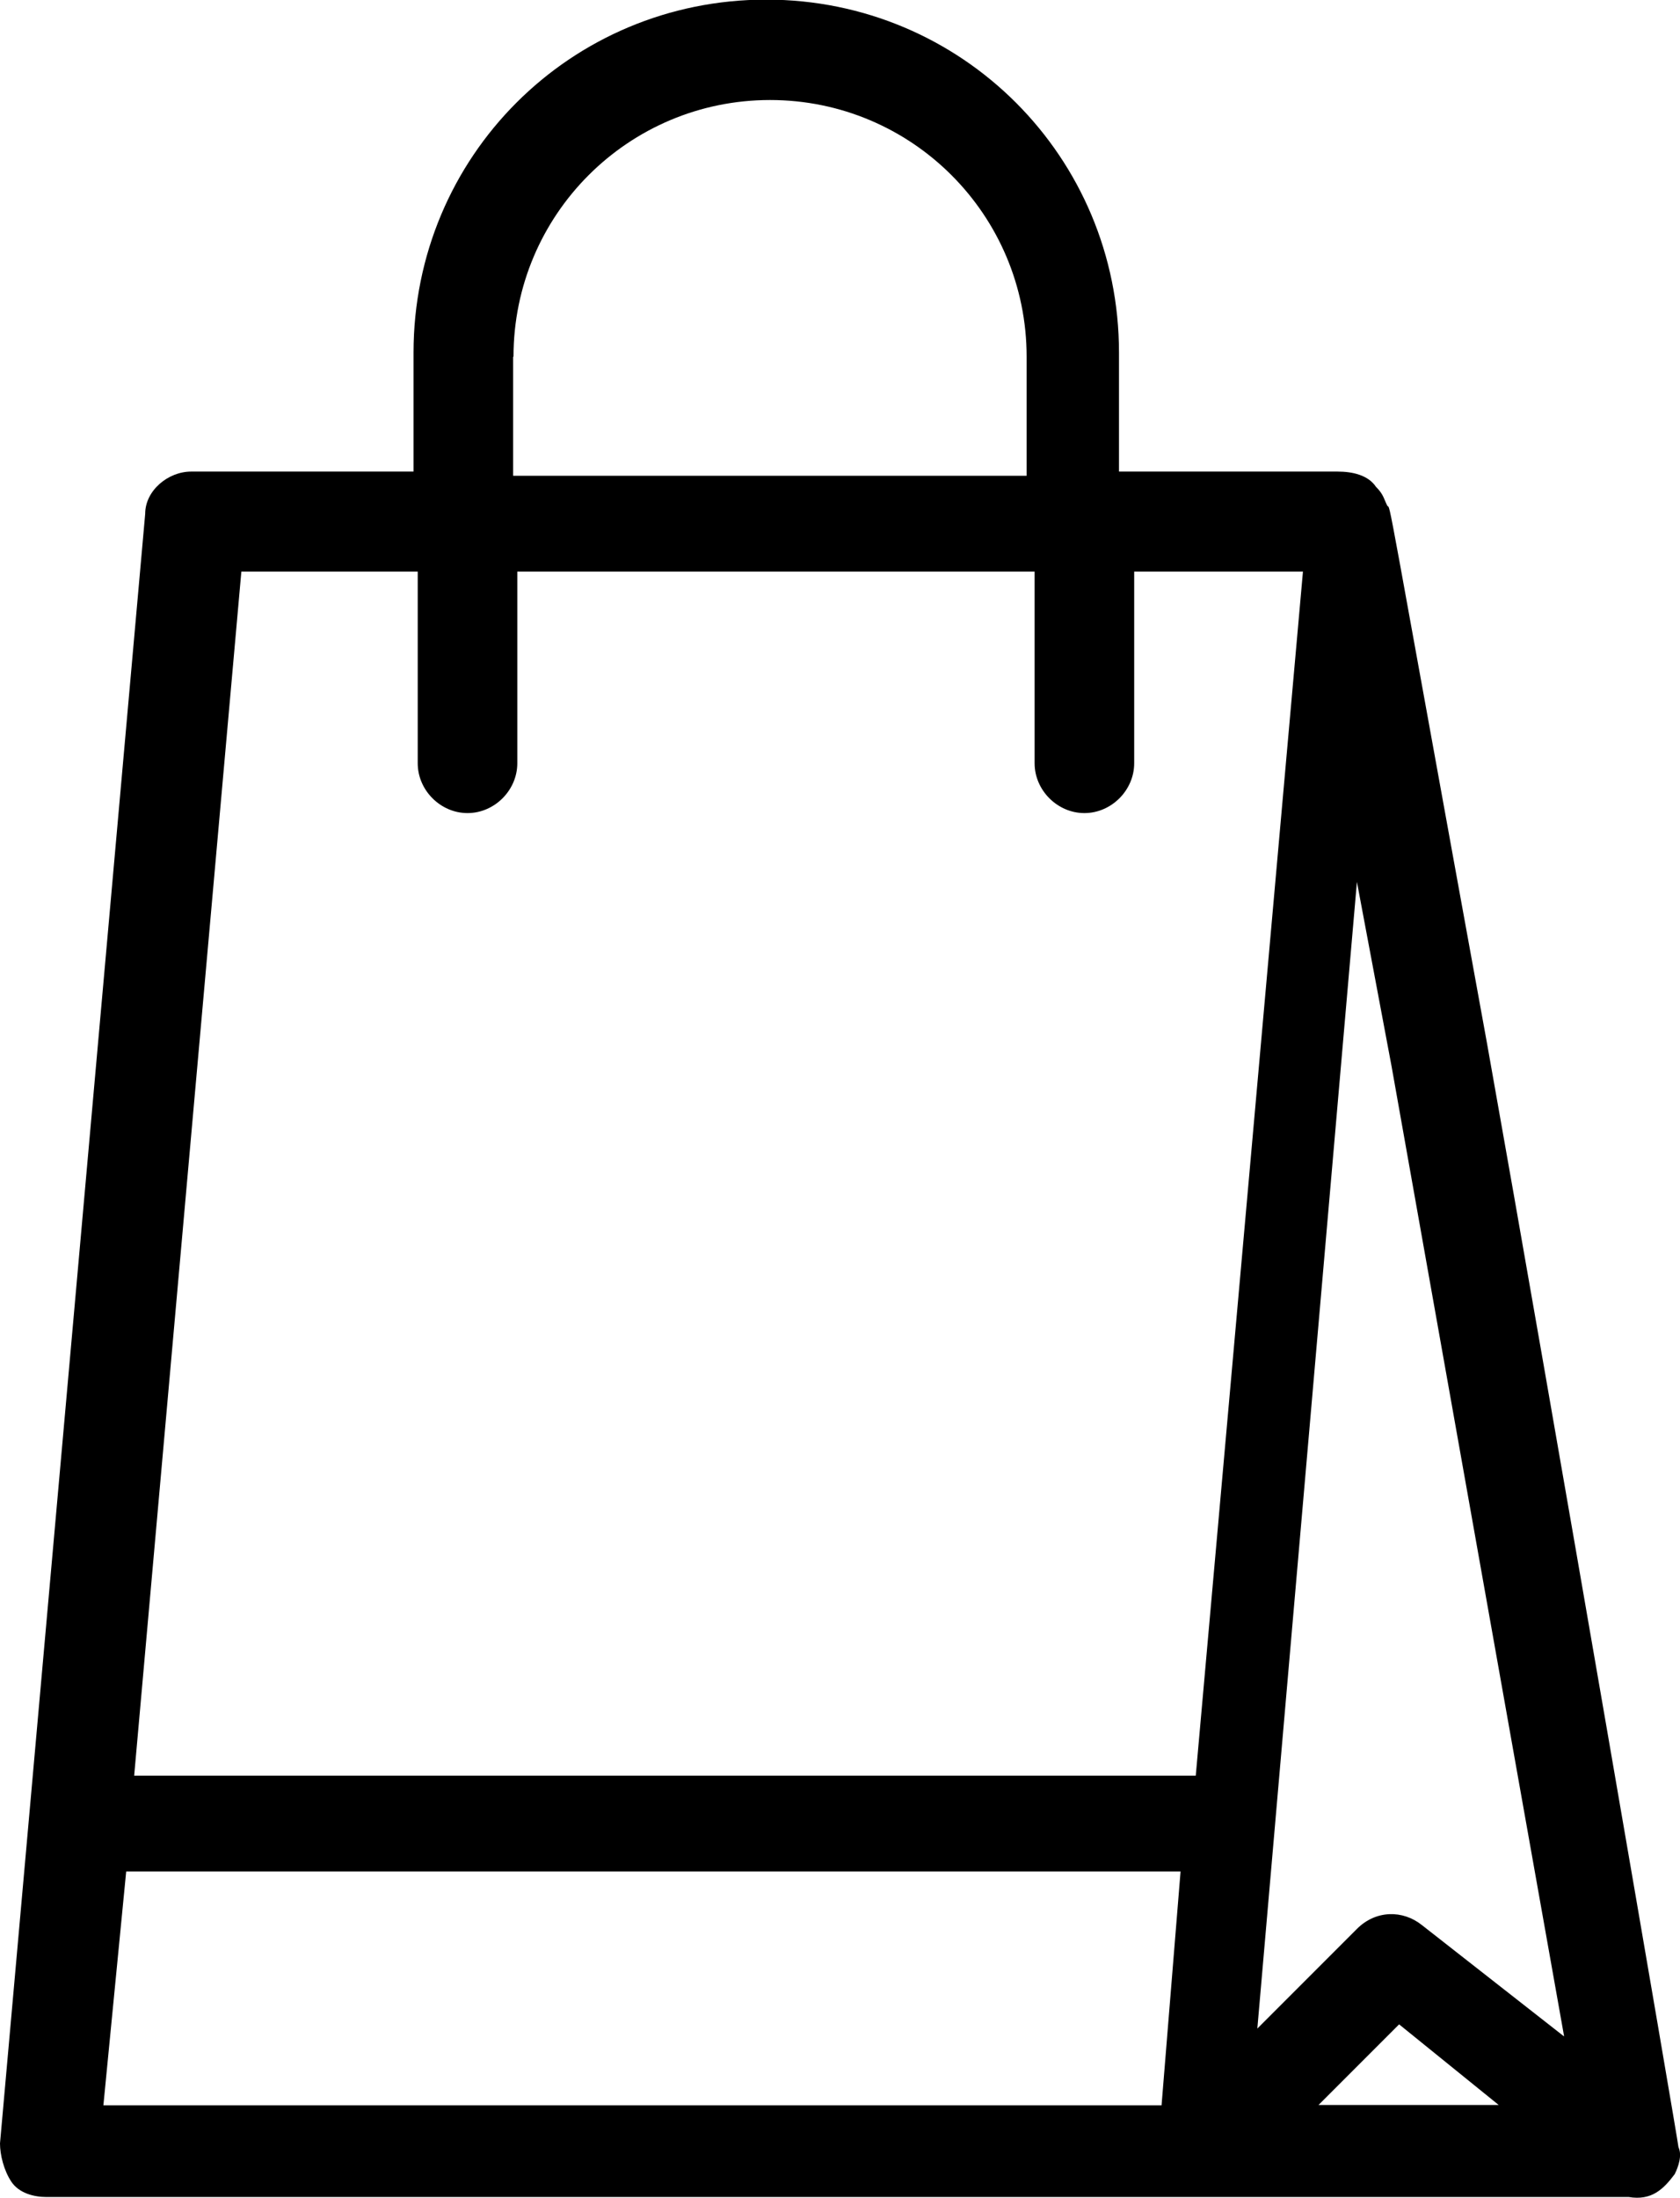 <?xml version="1.0" encoding="UTF-8"?>
<svg id="Capa_2" data-name="Capa 2" xmlns="http://www.w3.org/2000/svg" viewBox="0 0 44.2 57.79">
  <defs>
    <style>
      .cls-1 {
        stroke-width: 0px;
      }
    </style>
  </defs>
  <g id="_1" data-name="1">
    <g id="_1011_bag_hand_bag_shopping_buy" data-name="1011, bag, hand bag, shopping, buy">
      <path class="cls-1" d="m44.06,57.17h0c.1-.2.2-.5.1-.71,0-.1-3.33-19.46-5.04-29.04-2.72-14.92-2.52-14.01-2.62-14.12-.1-.2-.1-.3-.3-.5-.2-.3-.6-.4-1.01-.4h-5.75v-3.13c0-5.14-4.13-9.28-9.28-9.28s-9.28,4.13-9.28,9.28v3.13h-5.85c-.61,0-1.21.5-1.21,1.11L0,56.36c0,.3.1.71.3,1.01.2.3.6.4.91.4h41.64c.6.1.91-.2,1.21-.6,0,.1,0,0,0,0Zm-2.92-3.63l-3.73-2.92c-.5-.4-1.21-.4-1.71.1l-2.62,2.62,2.62-30.15.91,4.84,4.54,25.51Zm-1.71,1.81h-4.74l2.12-2.12,2.62,2.12ZM13.51,9.38c0-3.73,3.02-6.75,6.75-6.75s6.75,3.02,6.75,6.75v3.13h-13.51v-3.13Zm-7.16,5.65h4.64v5.04c0,.71.6,1.31,1.31,1.31s1.31-.6,1.31-1.31v-5.04h13.61v5.04c0,.71.6,1.31,1.31,1.31s1.31-.6,1.31-1.31v-5.04h4.44l-2.82,31.66H3.53l2.82-31.66Zm-3.02,34.18h27.73l-.5,6.15H2.72l.6-6.15Z"/>
    </g>
  </g>
</svg>